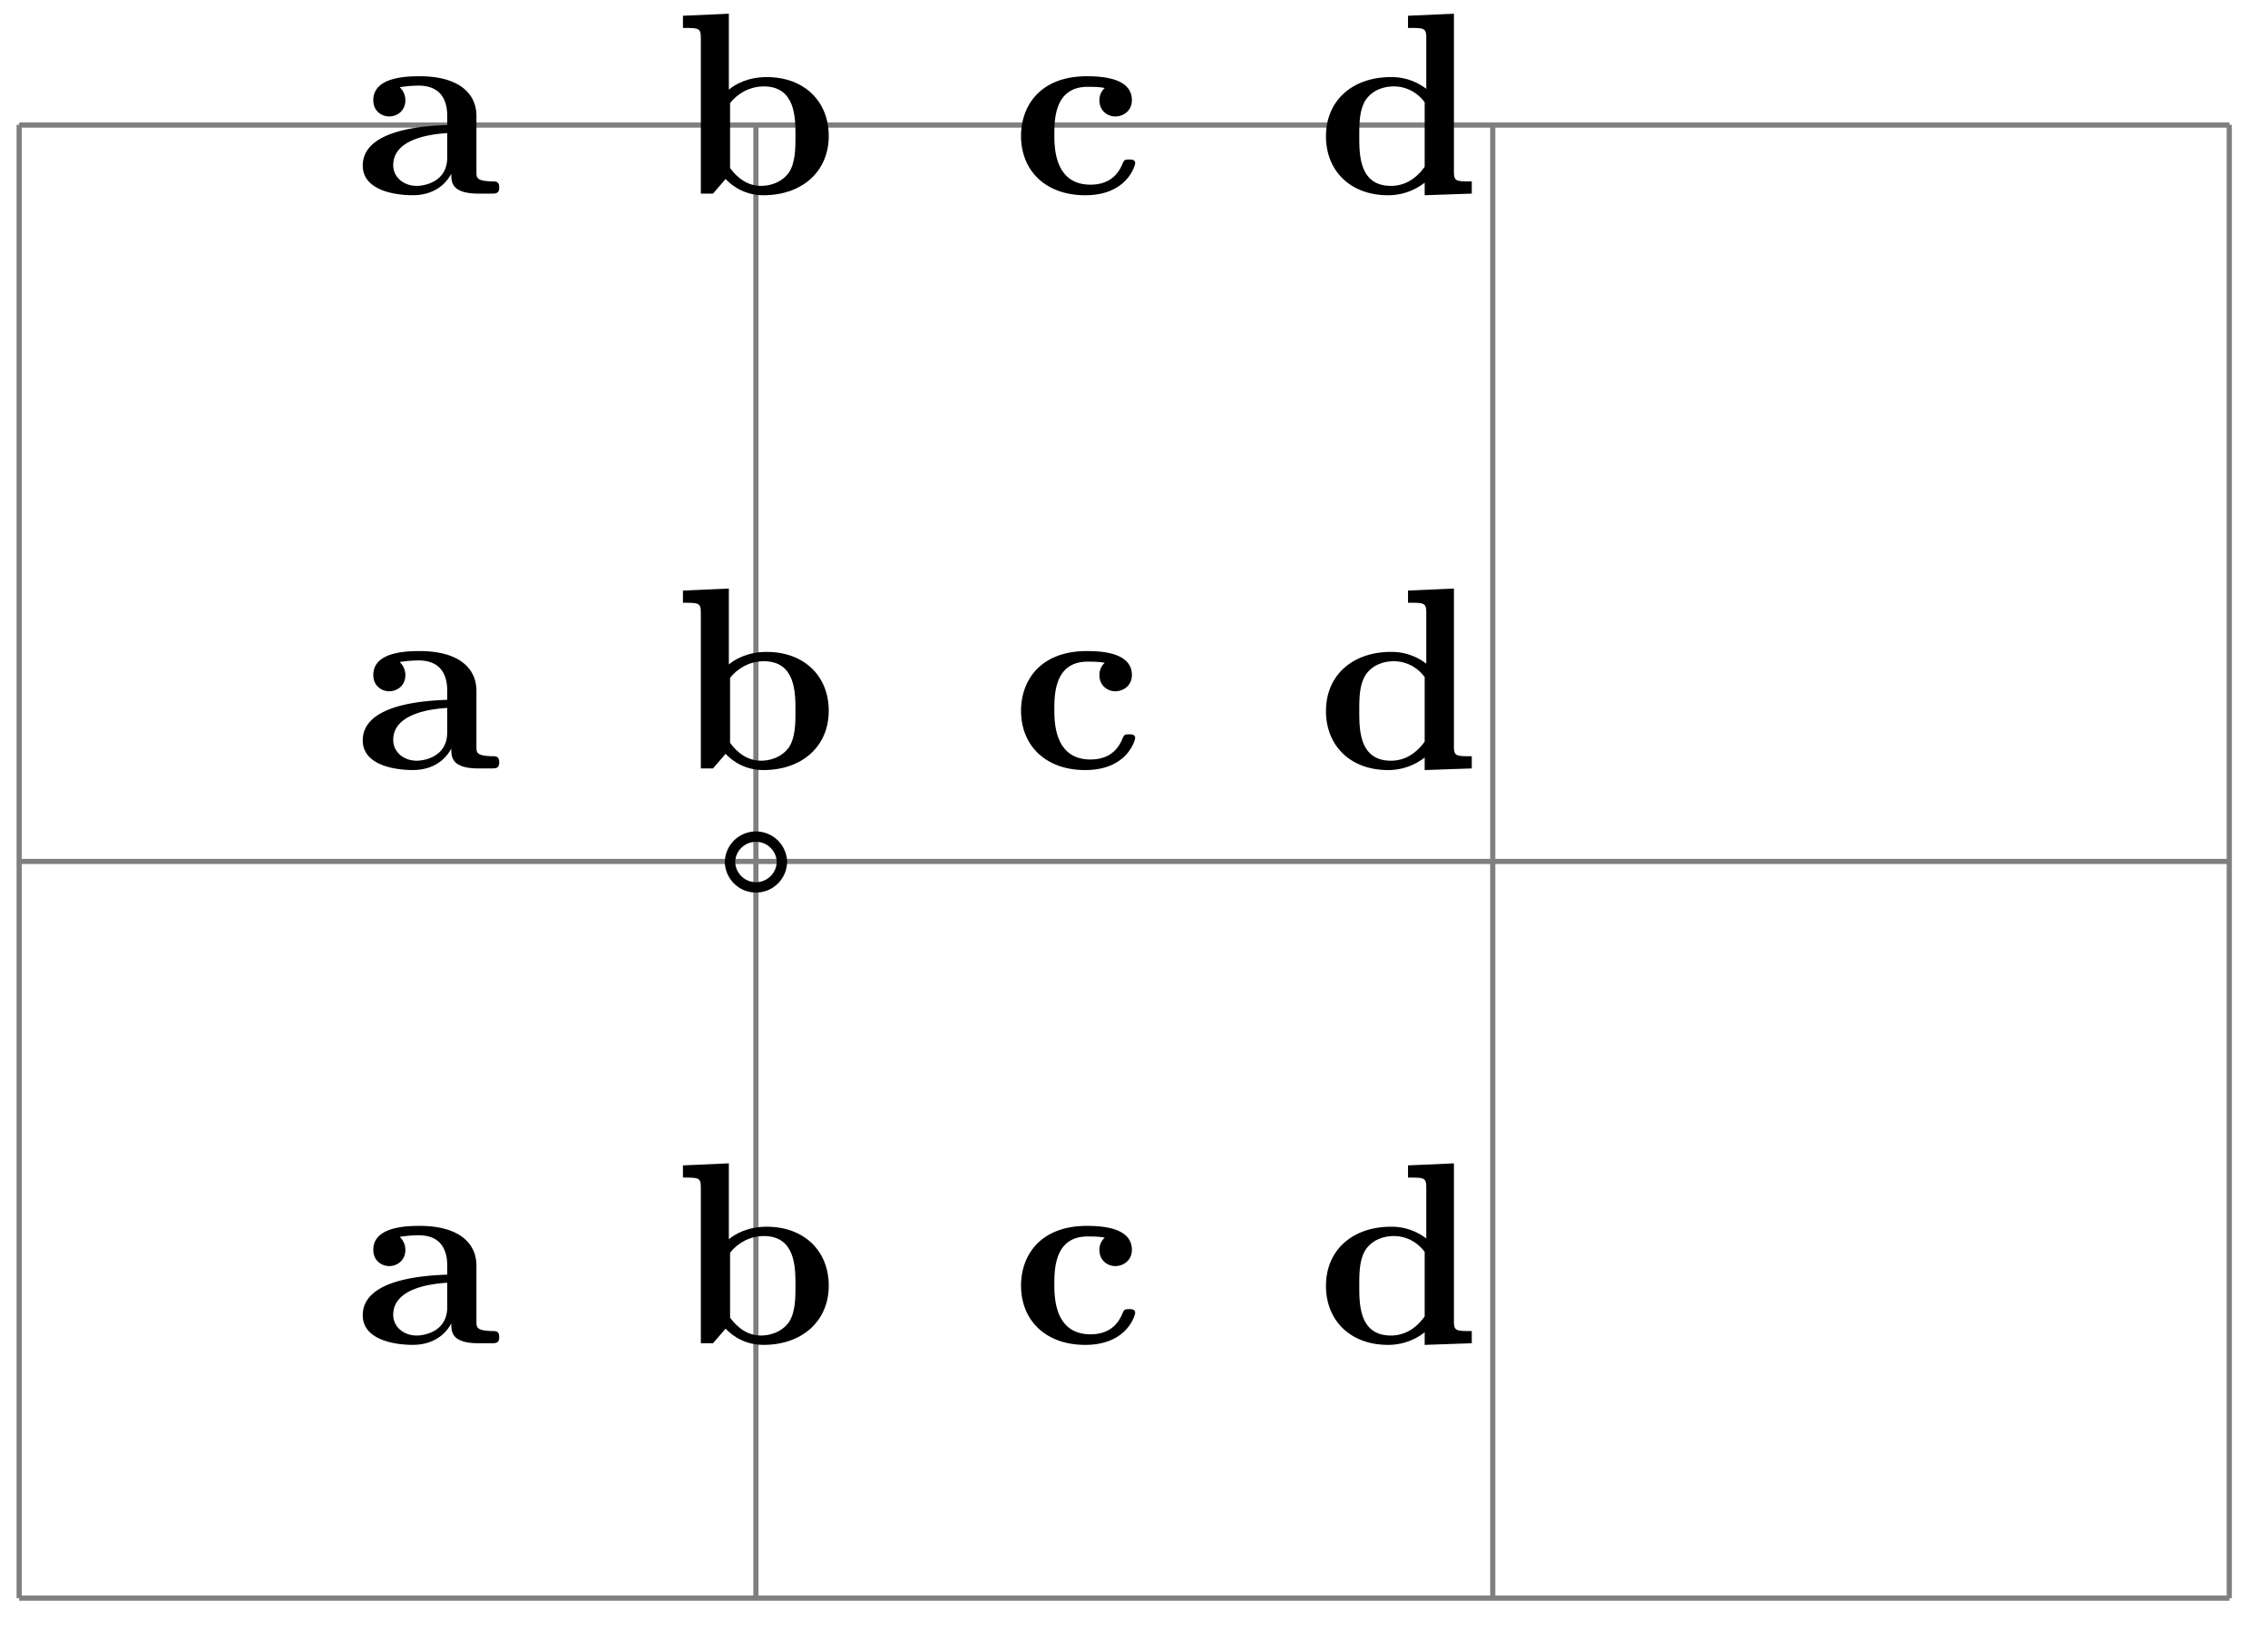 <svg xmlns="http://www.w3.org/2000/svg" xmlns:xlink="http://www.w3.org/1999/xlink" width="87.256" height="63.074"><defs><path id="a" d="M5.516-.234c0-.235-.125-.235-.266-.235-.61-.015-.61-.14-.61-.375v-2.14c0-.891-.702-1.532-2.187-1.532-.562 0-1.781.047-1.781.922 0 .438.344.625.61.625.312 0 .624-.219.624-.625 0-.297-.187-.469-.218-.5a5 5 0 0 1 .718-.062c.75 0 1.11.422 1.11 1.172v.343c-.72.032-3.25.125-3.25 1.563C.266-.125 1.5.062 2.188.062c.796 0 1.265-.406 1.484-.828 0 .313 0 .766 1.047.766h.468c.204 0 .329 0 .329-.234m-2-1.157c0 .97-.922 1.094-1.172 1.094-.516 0-.906-.344-.906-.797 0-1.062 1.578-1.203 2.078-1.234Zm0 0"/><path id="b" d="M5.984-2.219c0-1.328-.937-2.265-2.39-2.265-.719 0-1.219.28-1.453.484v-2.922l-1.766.078v.469c.61 0 .688 0 .688.39V0h.468c.157-.187.328-.375.485-.562.078.078.562.625 1.453.625 1.484 0 2.515-.907 2.515-2.282m-1.28 0c0 .469 0 1.016-.25 1.406-.298.407-.75.516-1.079.516-.687 0-1.078-.547-1.187-.687v-2.5c.28-.36.75-.641 1.296-.641 1.22 0 1.22 1.203 1.22 1.906m0 0"/><path id="c" d="M4.766-1.172c0-.14-.141-.14-.235-.14-.187 0-.187.03-.25.156-.25.625-.734.812-1.234.812-1.39 0-1.39-1.453-1.39-1.922 0-.562 0-1.843 1.28-1.843.36 0 .516.015.657.046a.62.62 0 0 0-.203.47c0 .437.343.624.609.624.313 0 .64-.219.64-.625 0-.86-1.156-.922-1.734-.922C1.11-4.516.375-3.375.375-2.219.375-.89 1.313.063 2.844.063c1.625 0 1.922-1.157 1.922-1.235m0 0"/><path id="d" d="M5.984 0v-.469c-.609 0-.687 0-.687-.39v-6.063l-1.766.078v.469c.625 0 .703 0 .703.39v1.954a2.18 2.18 0 0 0-1.359-.453c-1.453 0-2.5.875-2.5 2.28 0 1.313.922 2.267 2.39 2.267.61 0 1.094-.235 1.407-.485v.485ZM4.172-1.031c-.14.187-.547.734-1.297.734-1.219 0-1.219-1.203-1.219-1.906 0-.485 0-1.016.25-1.406.297-.422.766-.516 1.078-.516.563 0 .97.313 1.188.61Zm0 0"/></defs><path fill="none" stroke="#7F7F7F" stroke-miterlimit="10" stroke-width=".199" d="M.738 61.496h85.04M.737 33.148h85.04M.737 4.812h85.04M.737 61.497V4.801m28.344 56.695V4.801M57.43 61.496V4.801m28.336 56.695V4.801"/><use xlink:href="#a" x="13.69" y="7.45"/><use xlink:href="#b" x="25.9" y="7.45"/><use xlink:href="#c" x="38.907" y="7.45"/><use xlink:href="#d" x="50.639" y="7.45"/><use xlink:href="#a" x="13.69" y="29.569"/><use xlink:href="#b" x="25.9" y="29.569"/><use xlink:href="#c" x="38.907" y="29.569"/><use xlink:href="#d" x="50.639" y="29.569"/><use xlink:href="#a" x="13.69" y="51.688"/><use xlink:href="#b" x="25.9" y="51.688"/><use xlink:href="#c" x="38.907" y="51.688"/><use xlink:href="#d" x="50.639" y="51.688"/><path fill="none" stroke="#000" stroke-miterlimit="10" stroke-width=".399" d="M30.082 33.148a.999.999 0 0 0-1.996 0 .998.998 0 0 0 1.996 0Zm0 0"/></svg>